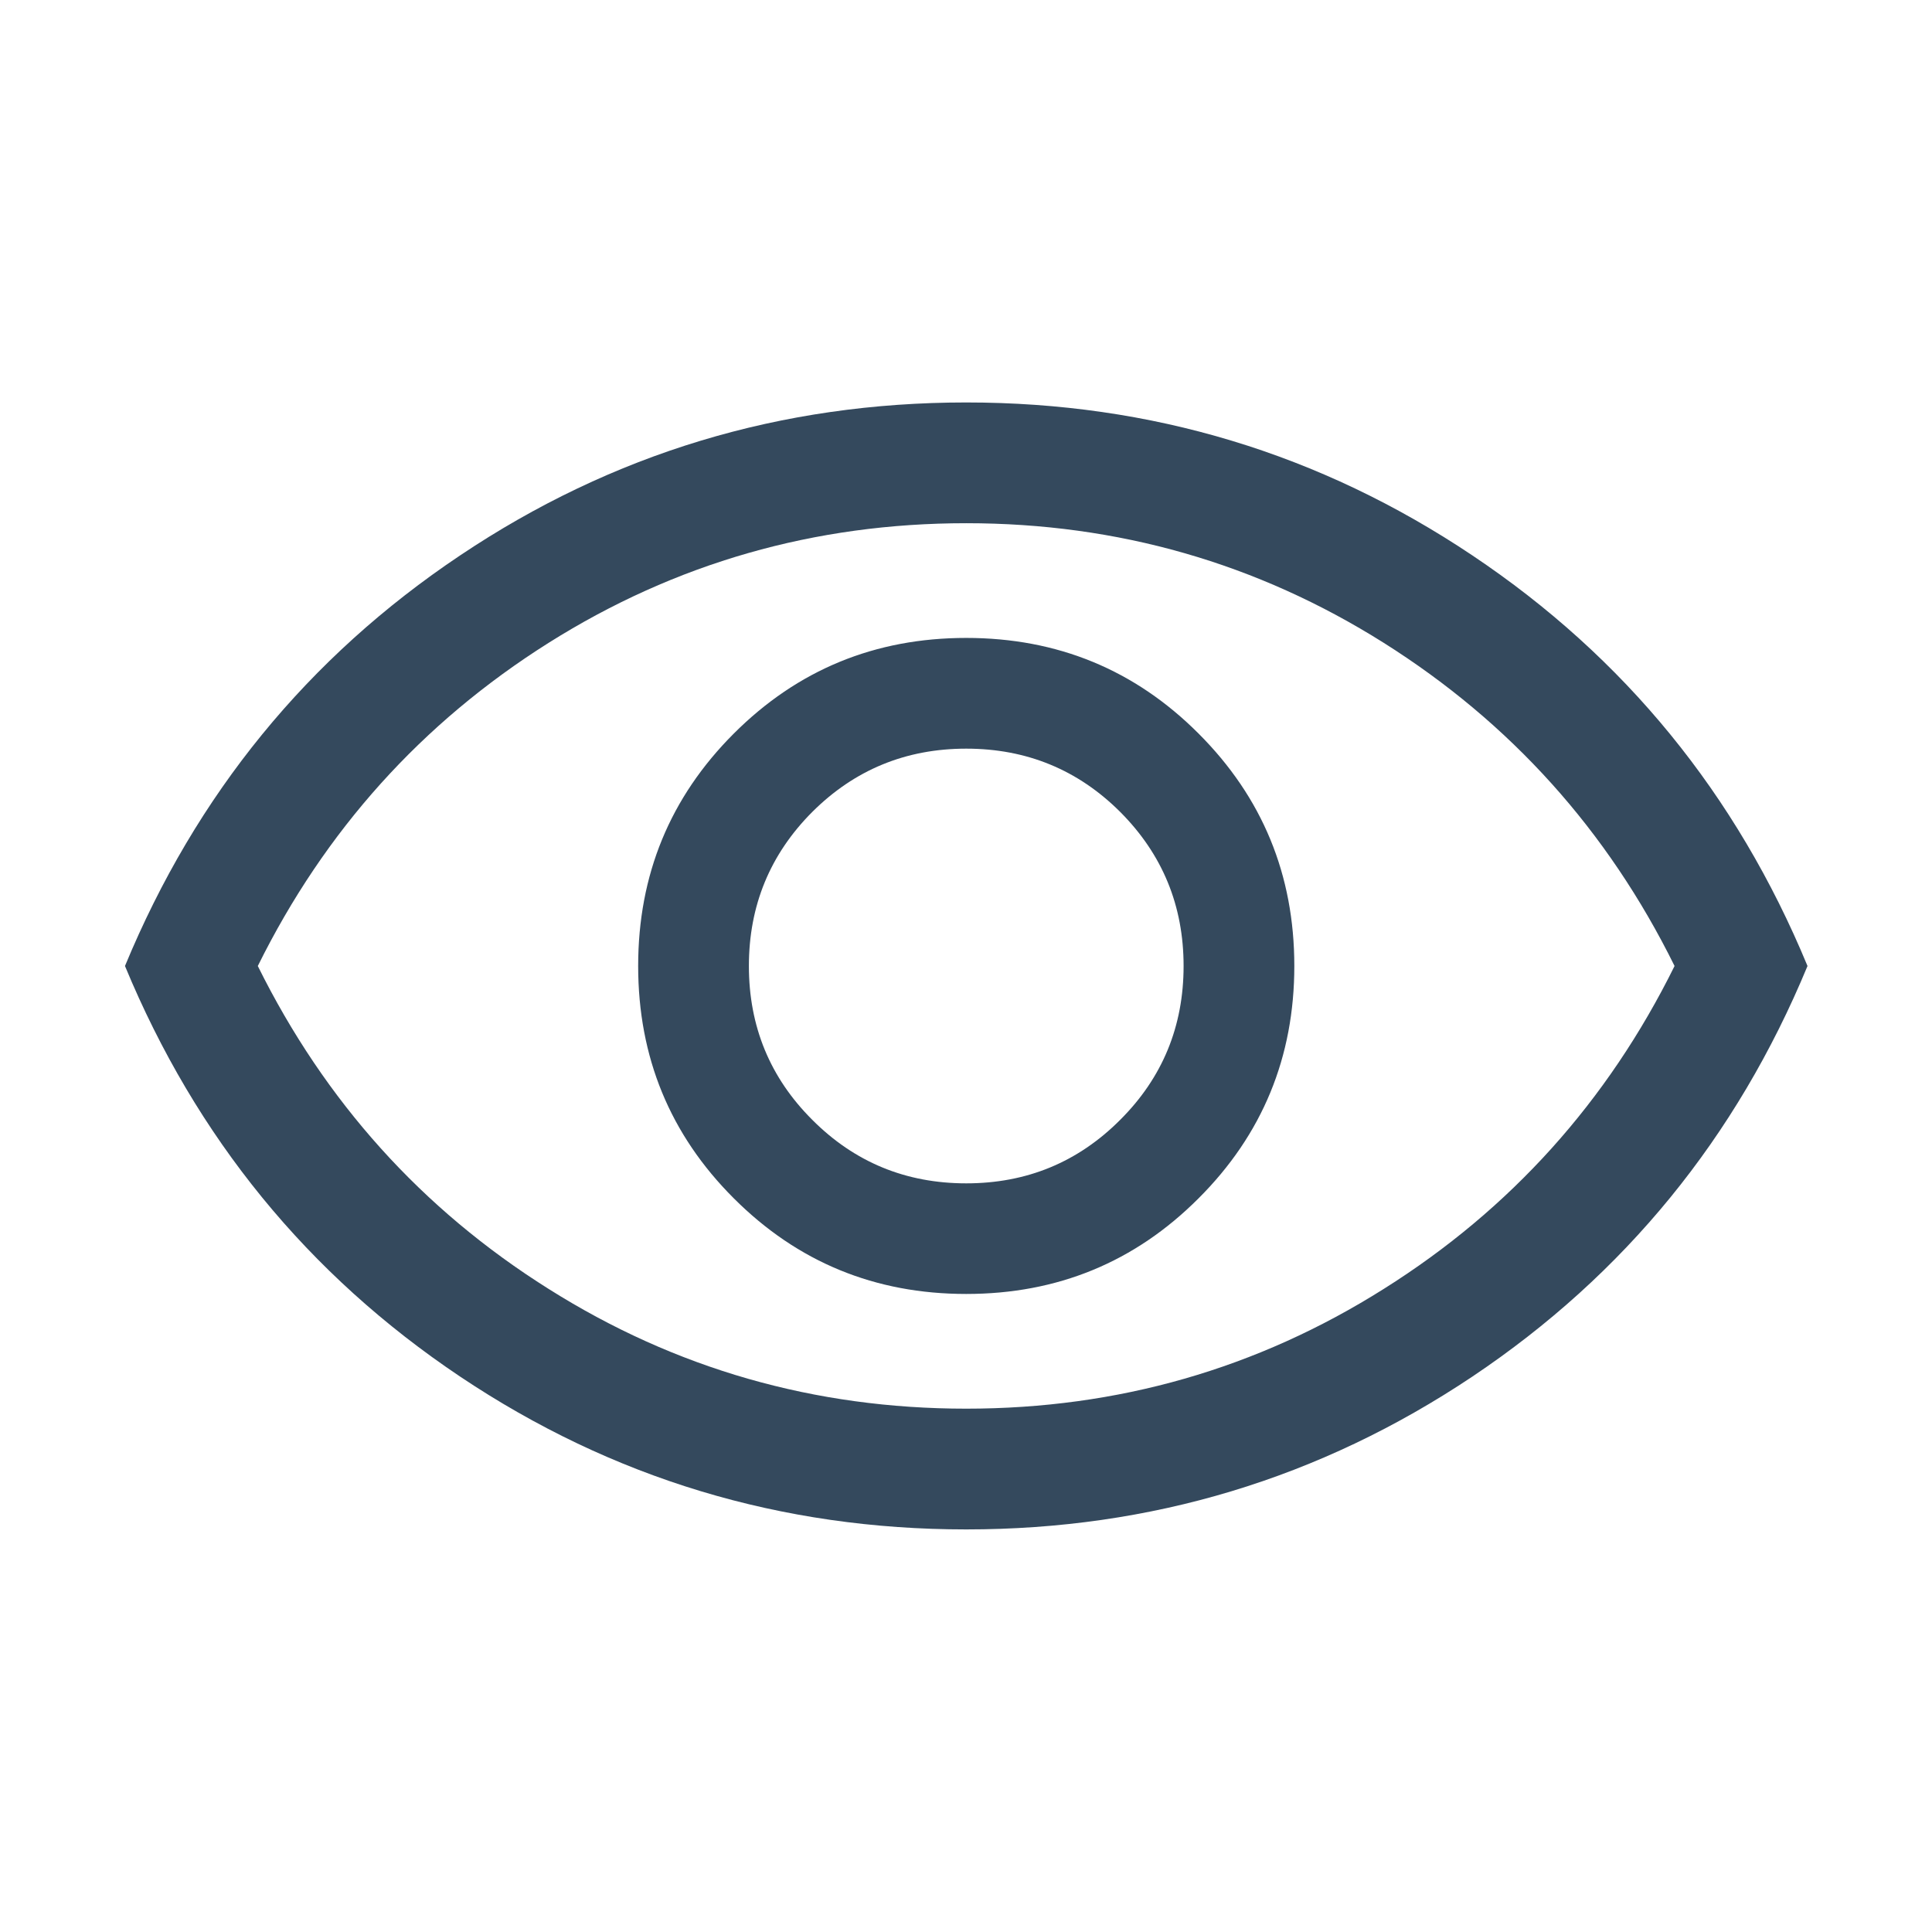 <svg width="16" height="16" viewBox="0 0 16 16" fill="none" xmlns="http://www.w3.org/2000/svg">
<g id="view">
<path id="visibility" d="M8.002 10.716C8.757 10.716 9.399 10.452 9.926 9.924C10.454 9.397 10.719 8.755 10.719 8C10.719 7.244 10.454 6.603 9.926 6.075C9.399 5.547 8.757 5.283 8.002 5.283C7.246 5.283 6.605 5.547 6.077 6.075C5.549 6.603 5.285 7.244 5.285 8C5.285 8.755 5.549 9.397 6.077 9.924C6.605 10.452 7.246 10.716 8.002 10.716ZM8.002 9.8C7.502 9.8 7.077 9.625 6.727 9.274C6.377 8.925 6.202 8.5 6.202 8C6.202 7.5 6.377 7.075 6.727 6.724C7.077 6.375 7.502 6.2 8.002 6.2C8.502 6.2 8.927 6.375 9.277 6.724C9.627 7.075 9.802 7.5 9.802 8C9.802 8.5 9.627 8.925 9.277 9.274C8.927 9.625 8.502 9.8 8.002 9.8ZM8.002 12.666C6.468 12.666 5.071 12.244 3.81 11.4C2.549 10.555 1.624 9.422 1.035 8C1.624 6.577 2.549 5.444 3.81 4.6C5.071 3.755 6.468 3.333 8.002 3.333C9.535 3.333 10.932 3.755 12.194 4.6C13.455 5.444 14.38 6.577 14.969 8C14.38 9.422 13.455 10.555 12.194 11.4C10.932 12.244 9.535 12.666 8.002 12.666ZM8.002 11.666C9.257 11.666 10.41 11.336 11.46 10.674C12.51 10.014 13.313 9.122 13.868 8C13.313 6.877 12.51 5.986 11.46 5.324C10.41 4.663 9.257 4.333 8.002 4.333C6.746 4.333 5.593 4.663 4.543 5.324C3.493 5.986 2.691 6.877 2.135 8C2.691 9.122 3.493 10.014 4.543 10.674C5.593 11.336 6.746 11.666 8.002 11.666Z" fill="#34495D"/>
</g>
</svg>
